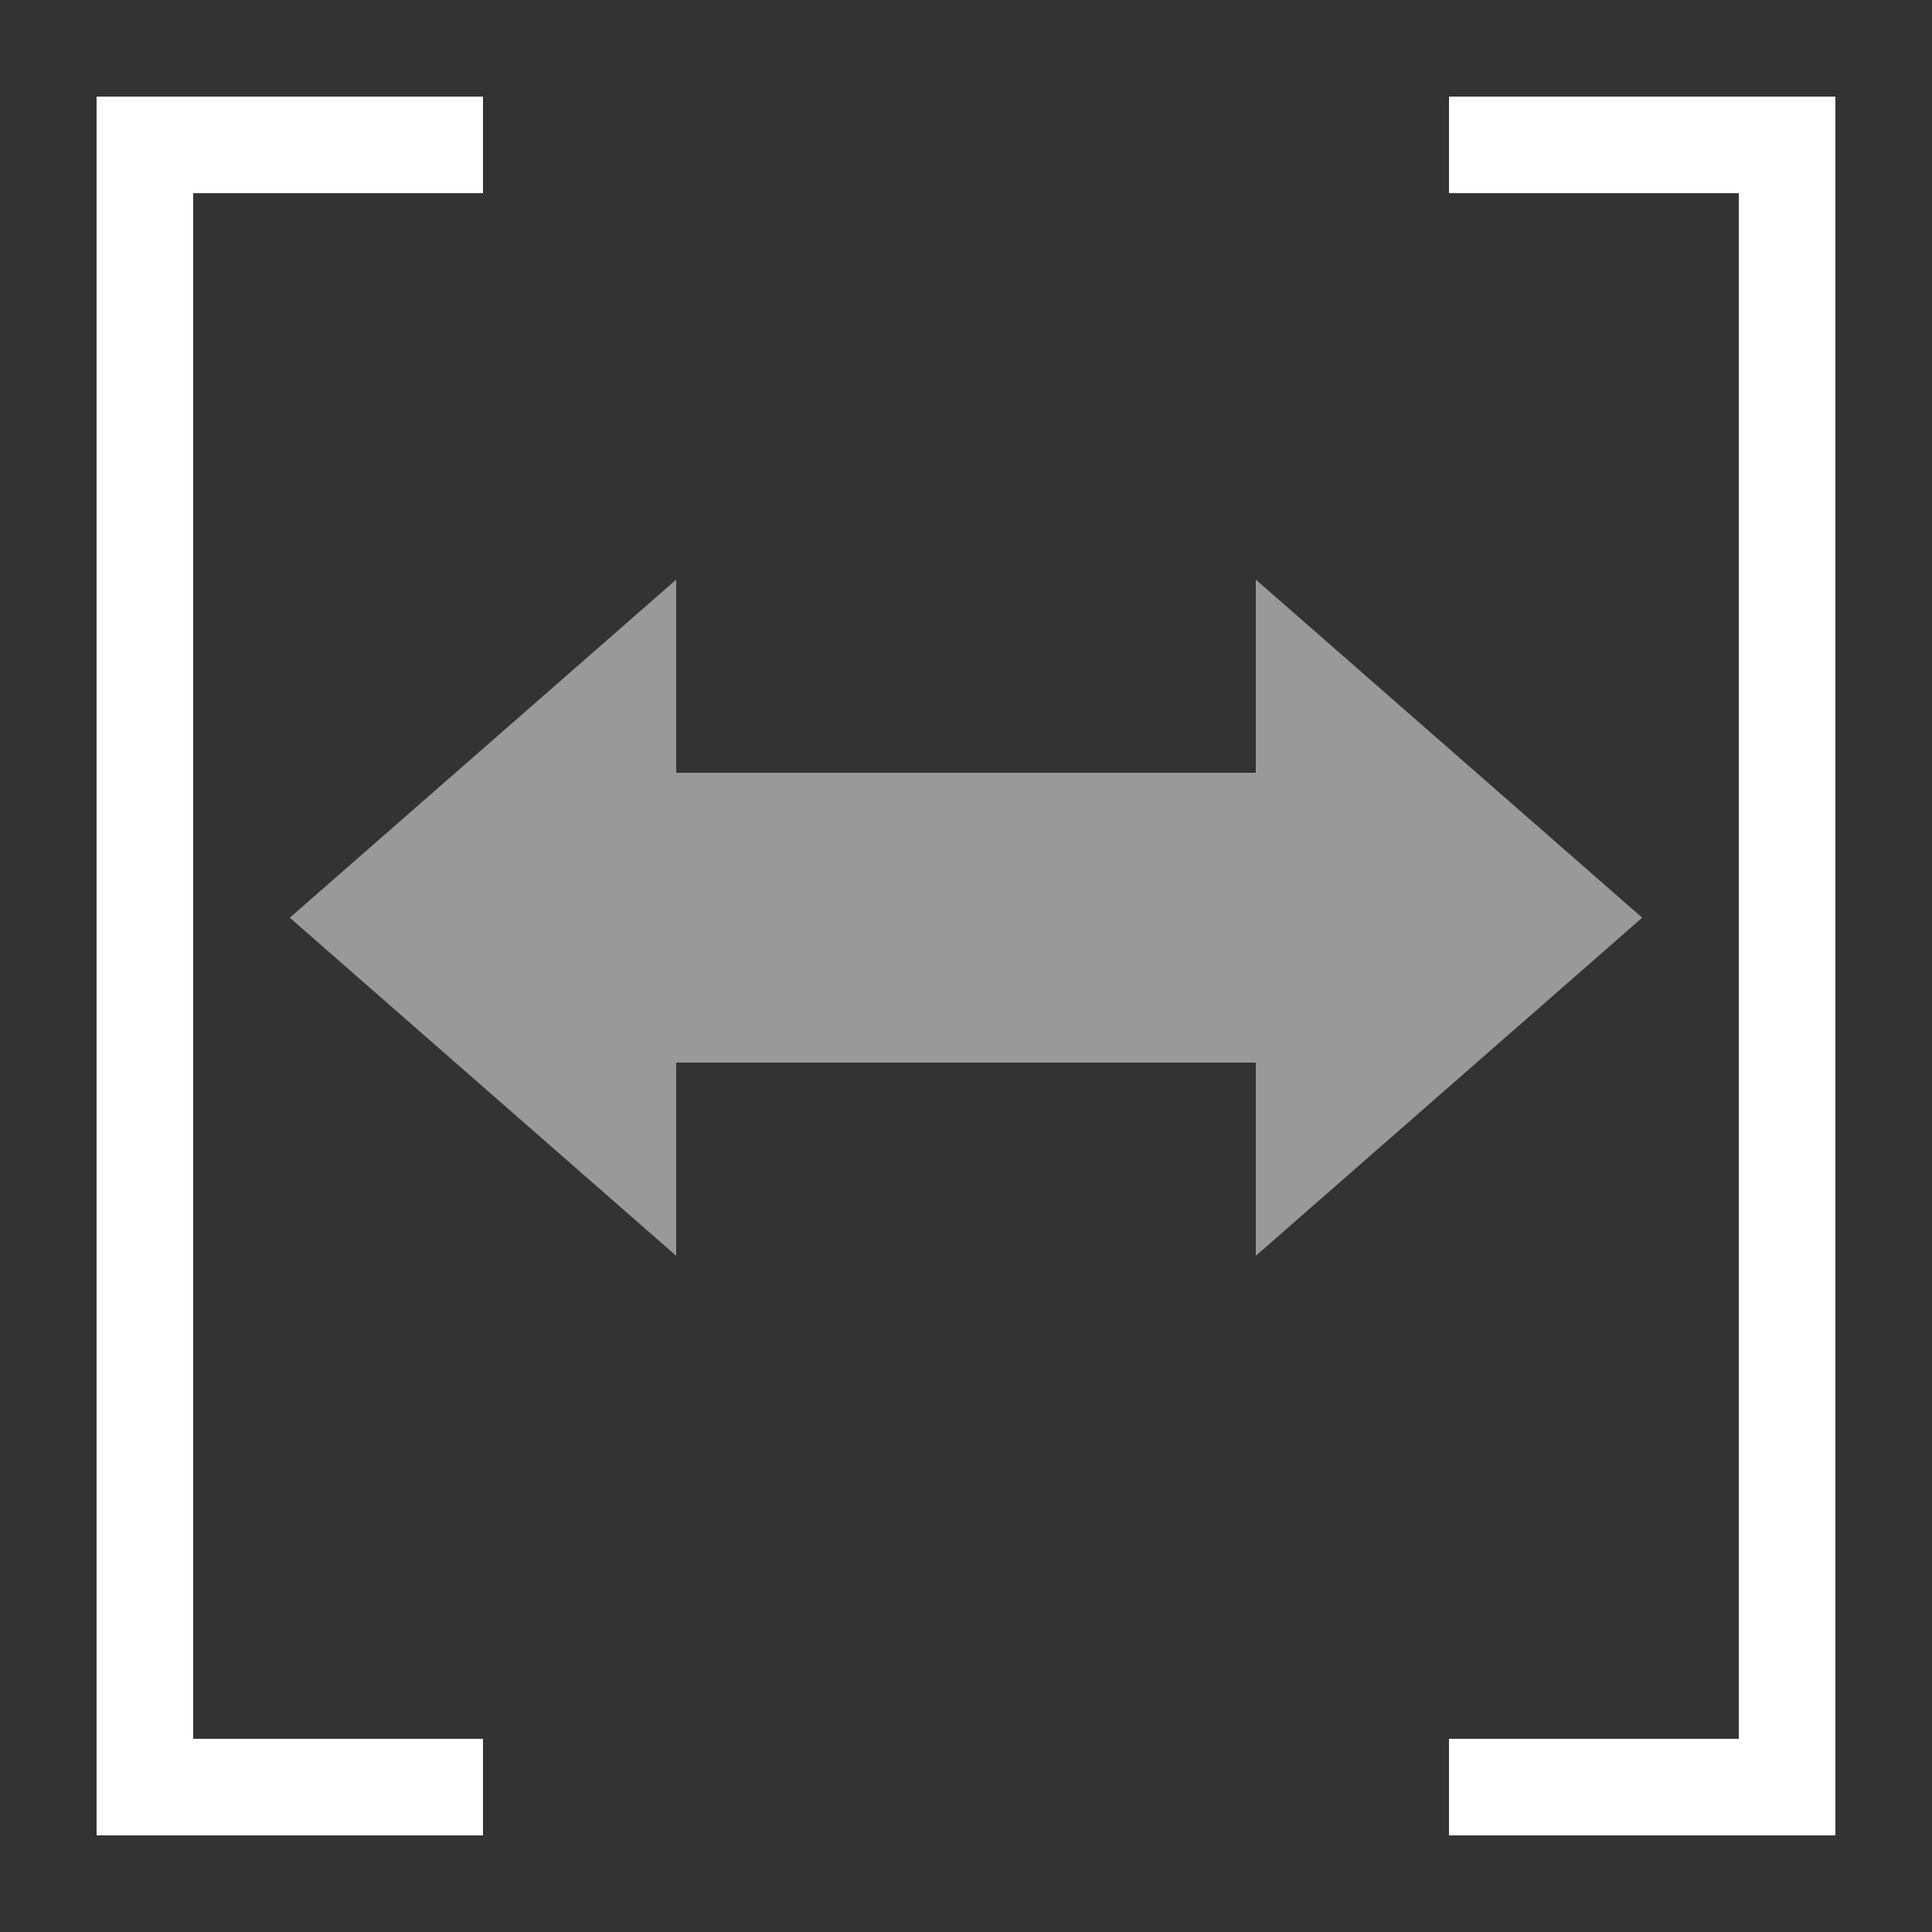 <svg width="20" height="20" viewBox="0 0 20 20" fill="none" xmlns="http://www.w3.org/2000/svg">
<rect x="0" y="0" width="20" height="20" fill="#333333" stroke="none"/>
<path d="M15 1V2H18V12V13V18H15V19H19V14V12V1H15Z" fill="white"/>
<path d="M2 15V2H5V1H1V16V17V19H5V18H2V17V15Z" fill="white"/>
<path opacity="0.5" d="M17 9.5L13 6V8H10H7V6L3 9.5L7 13V11H10H13V13L17 9.5Z" fill="white"/>
</svg>
